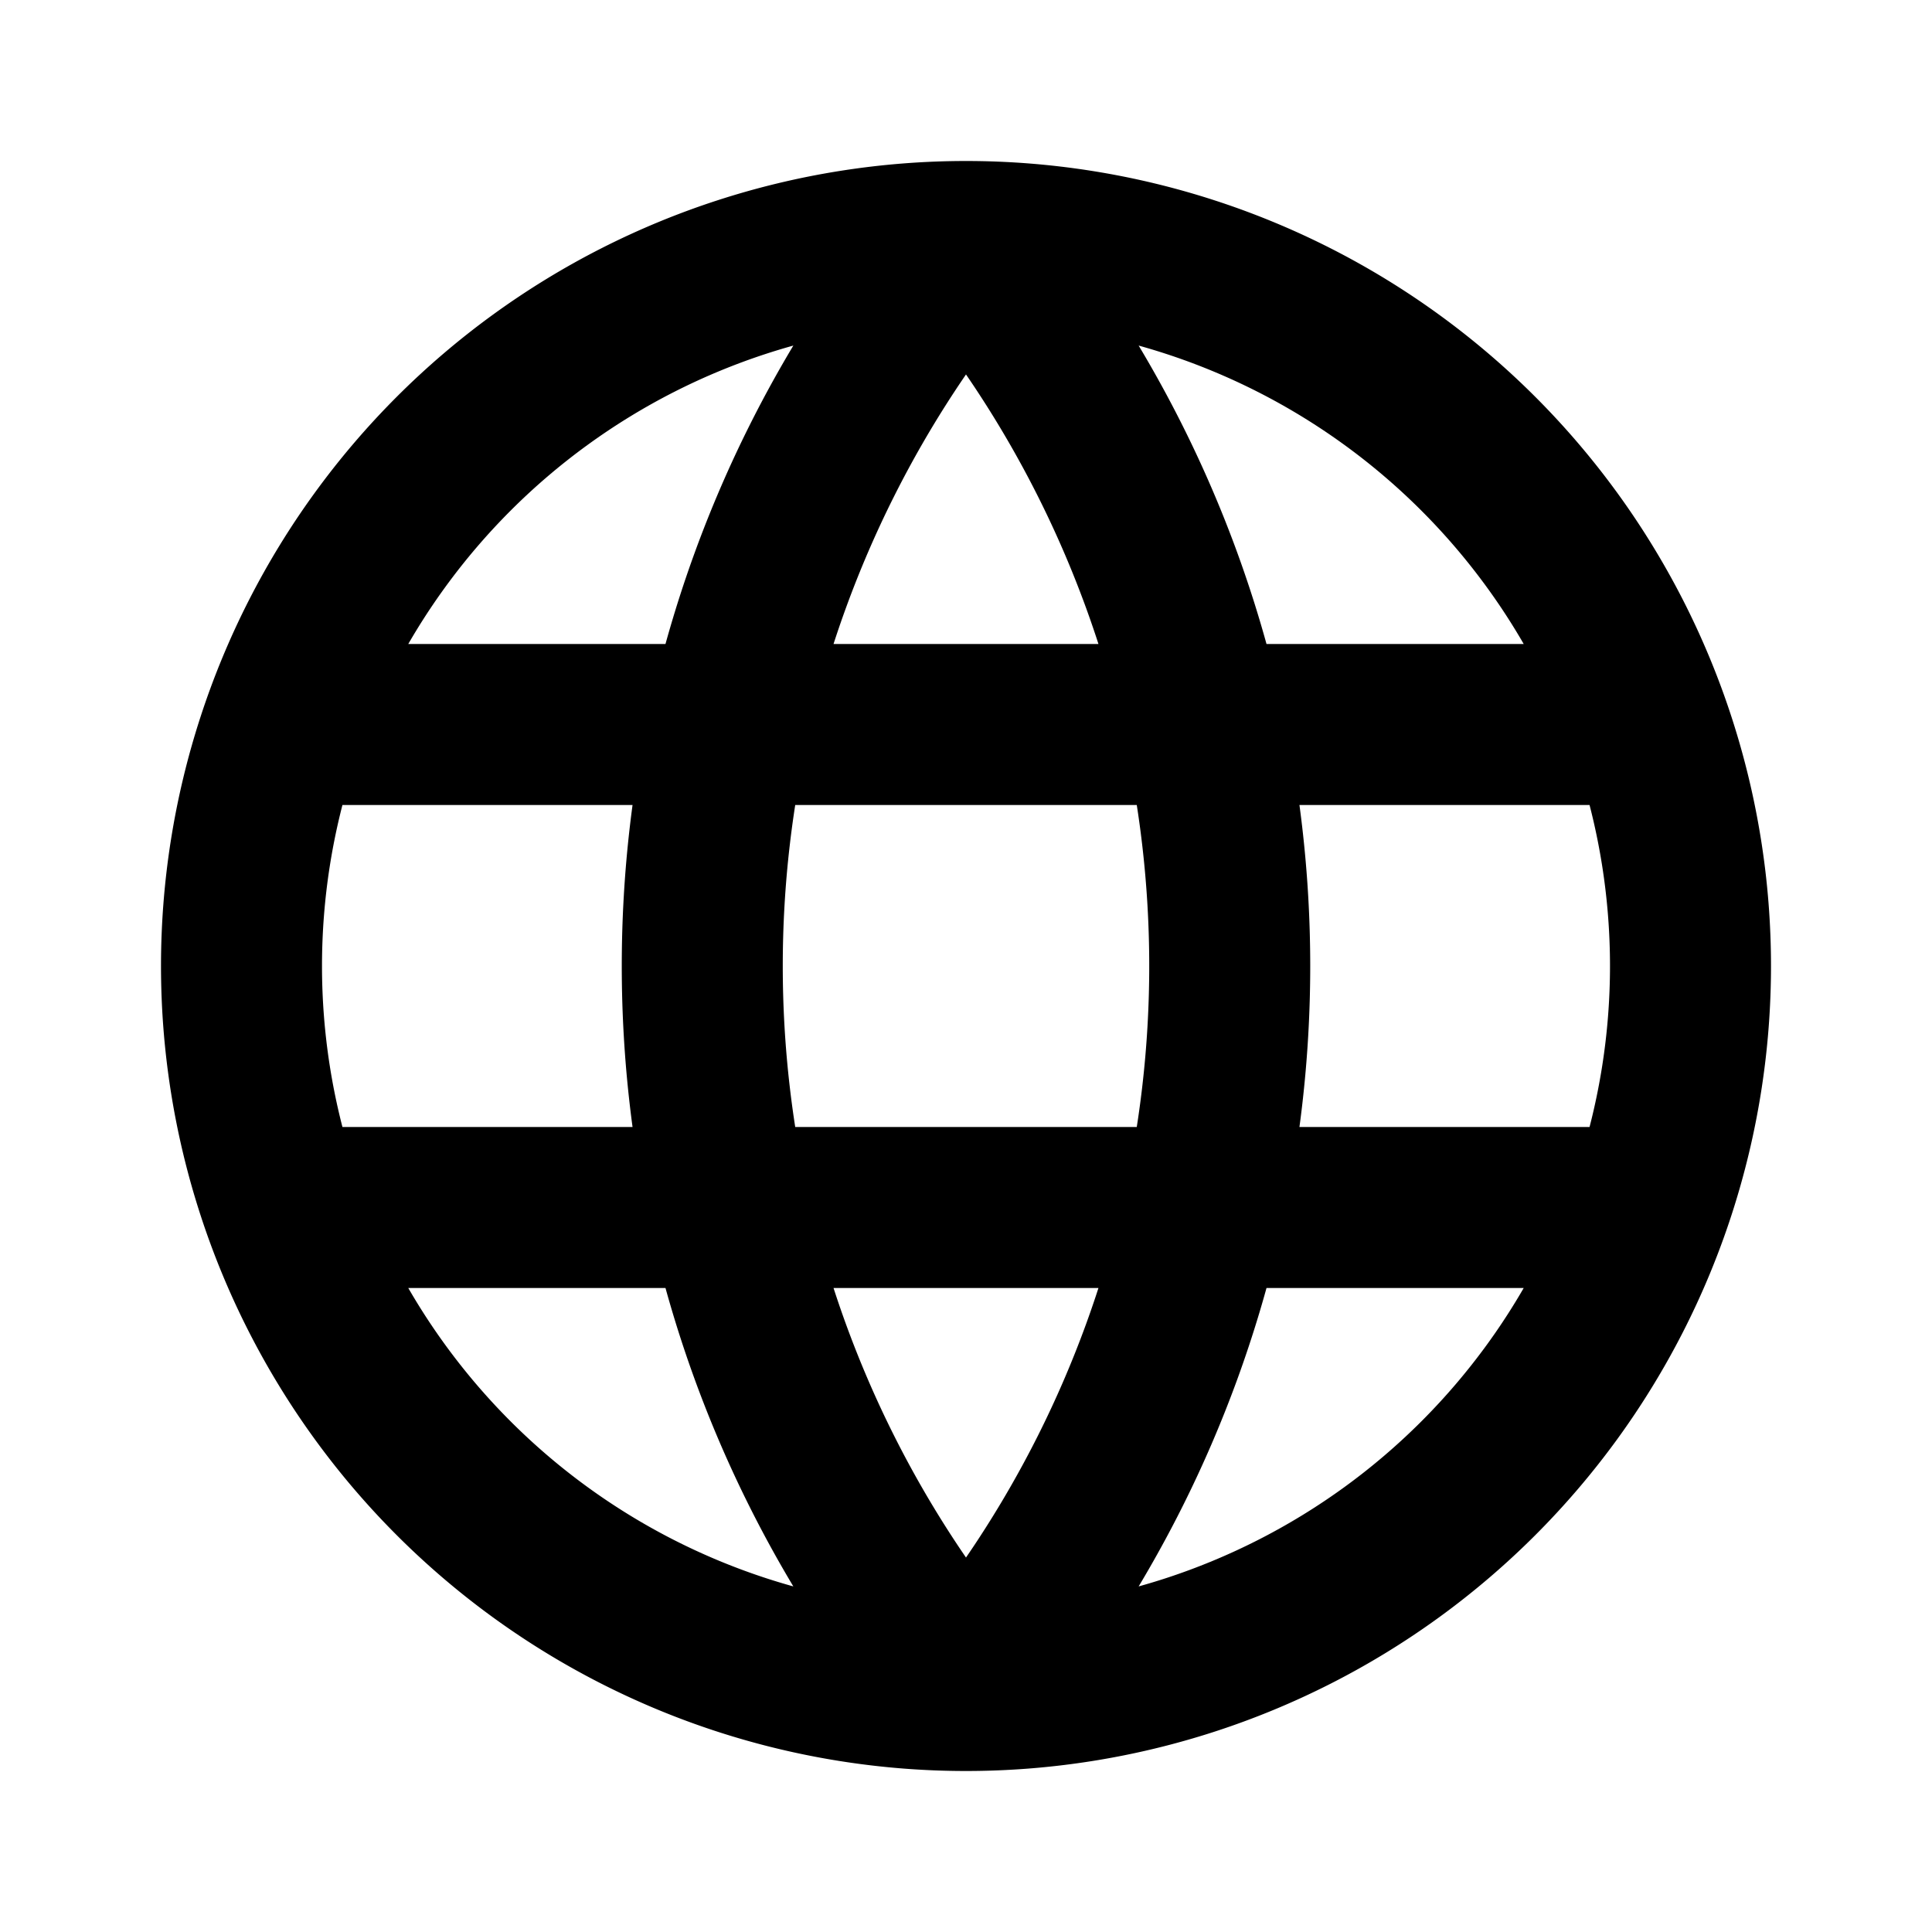 <svg xmlns="http://www.w3.org/2000/svg" width="24" height="24" viewBox="0 0 24 24" stroke-width="2" stroke="#000000" fill="none" stroke-linecap="round" stroke-linejoin="round"><path fill="none" stroke="none" d="M0 0h24v24H0z"/><path d="M4 9H20M4 15H20M12 3A14 14 0 0 0 12 21M12 3A14 14 0 0 1 12 21M12 3A9 9 0 0 1 12 21A9 9 0 0 1 12 3"/></svg>